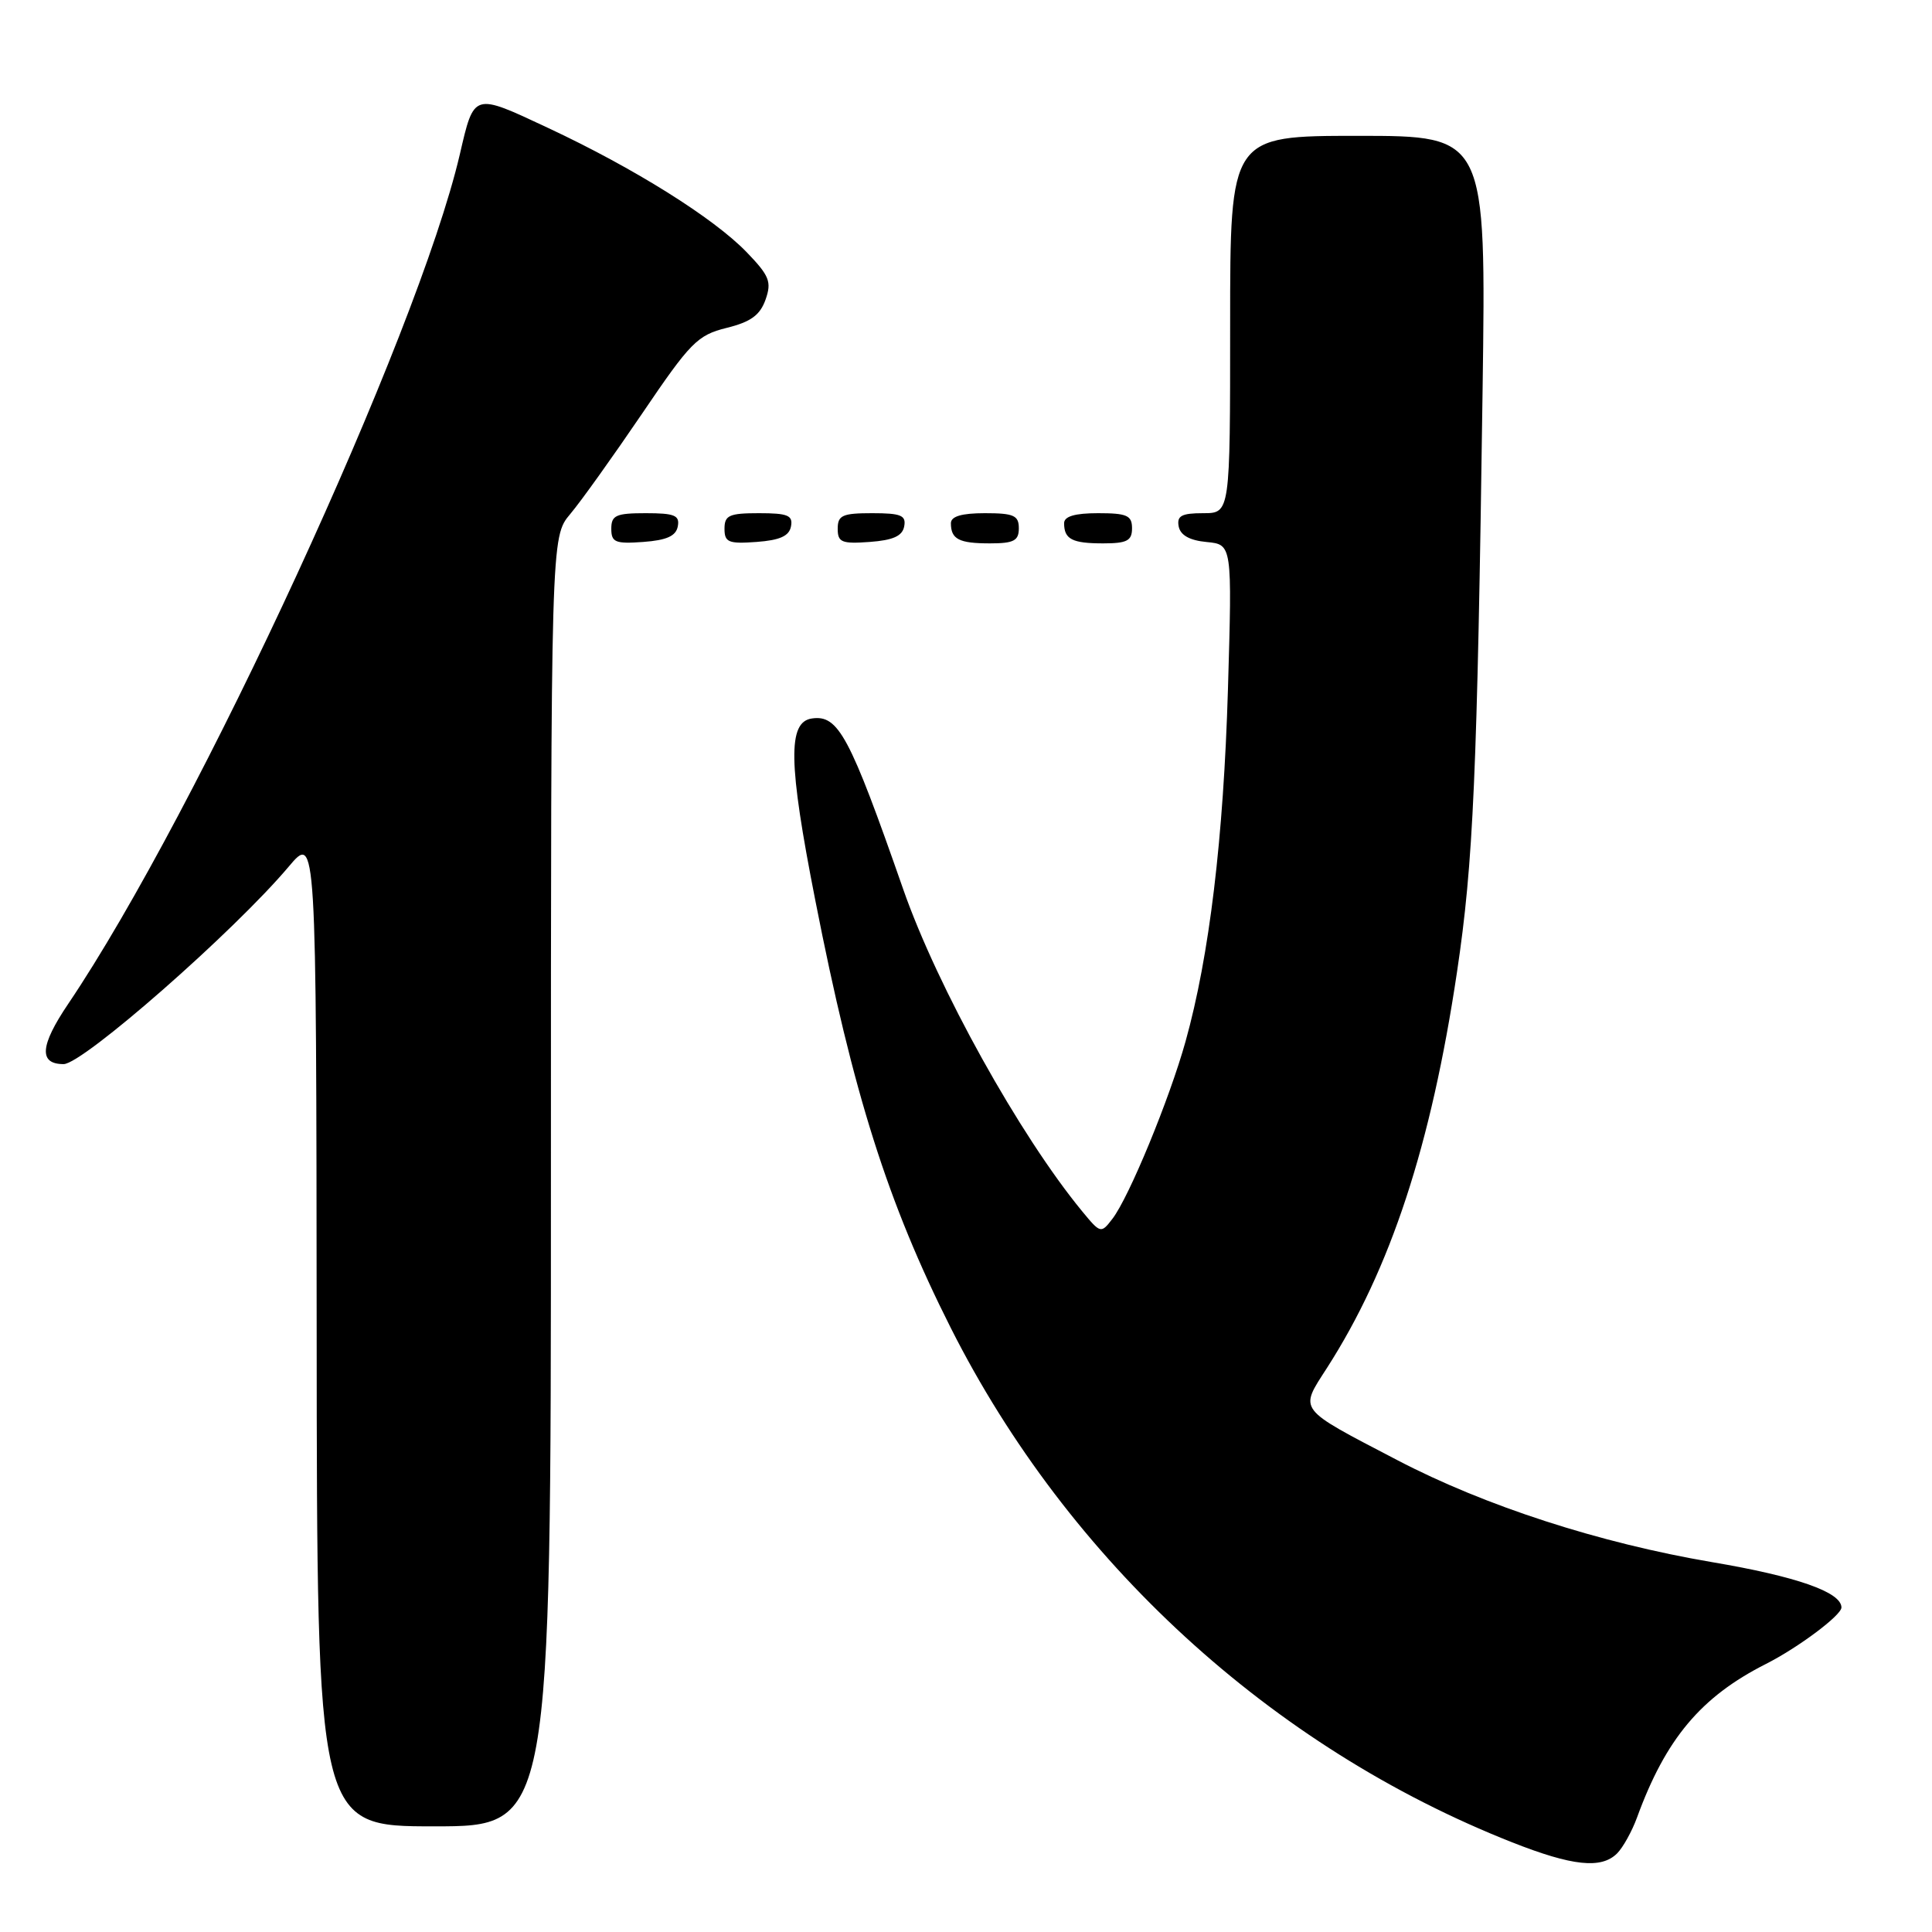 <?xml version="1.0" encoding="UTF-8" standalone="no"?>
<!DOCTYPE svg PUBLIC "-//W3C//DTD SVG 1.1//EN" "http://www.w3.org/Graphics/SVG/1.1/DTD/svg11.dtd" >
<svg xmlns="http://www.w3.org/2000/svg" xmlns:xlink="http://www.w3.org/1999/xlink" version="1.1" viewBox="0 0 256 256">
 <g >
 <path fill="currentColor"
d=" M 214.27 245.59 C 215.05 244.81 216.24 242.67 216.91 240.84 C 220.72 230.39 225.38 224.84 234.00 220.48 C 238.30 218.30 244.00 214.03 244.00 213.00 C 244.00 210.97 238.08 208.89 226.85 206.99 C 211.92 204.45 196.78 199.55 185.14 193.47 C 171.77 186.49 172.15 186.99 175.83 181.26 C 184.26 168.13 189.63 151.77 193.06 128.80 C 195.23 114.29 195.74 102.74 196.45 51.75 C 196.92 18.00 196.92 18.00 179.96 18.00 C 163.00 18.00 163.00 18.00 163.00 43.00 C 163.00 68.00 163.00 68.00 159.43 68.00 C 156.56 68.00 155.92 68.35 156.18 69.75 C 156.41 70.92 157.63 71.61 159.89 71.82 C 163.27 72.15 163.27 72.15 162.71 91.32 C 162.12 111.10 160.25 126.68 157.09 138.00 C 154.96 145.64 149.60 158.65 147.40 161.50 C 145.89 163.47 145.82 163.45 143.39 160.50 C 135.13 150.47 124.22 130.85 119.67 117.80 C 112.57 97.46 111.09 94.70 107.59 95.20 C 104.36 95.66 104.45 101.08 108.02 119.24 C 113.07 144.99 117.62 159.36 125.98 175.95 C 141.58 206.88 168.48 231.53 200.37 244.12 C 208.36 247.27 212.18 247.67 214.27 245.59 Z  M 73.00 156.58 C 73.00 71.15 73.00 71.15 75.56 68.11 C 76.98 66.43 81.26 60.43 85.10 54.78 C 91.48 45.36 92.41 44.41 96.27 43.45 C 99.48 42.66 100.71 41.76 101.44 39.70 C 102.27 37.34 101.95 36.54 98.94 33.42 C 94.57 28.89 84.02 22.28 72.62 16.95 C 62.66 12.28 62.84 12.22 60.92 20.49 C 55.34 44.38 26.23 107.53 9.05 133.00 C 5.29 138.56 5.11 141.00 8.43 141.00 C 10.98 141.00 31.00 123.44 38.25 114.84 C 41.91 110.50 41.91 110.50 41.96 176.25 C 42.00 242.00 42.00 242.00 57.50 242.00 C 73.00 242.00 73.00 242.00 73.00 156.58 Z  M 89.81 69.75 C 90.09 68.29 89.39 68.00 85.57 68.00 C 81.62 68.00 81.00 68.28 81.00 70.06 C 81.00 71.86 81.53 72.08 85.24 71.81 C 88.34 71.58 89.57 71.03 89.81 69.75 Z  M 104.81 69.75 C 105.09 68.29 104.39 68.00 100.57 68.00 C 96.62 68.00 96.00 68.28 96.00 70.06 C 96.00 71.86 96.53 72.08 100.24 71.81 C 103.34 71.58 104.57 71.03 104.81 69.75 Z  M 119.81 69.75 C 120.09 68.29 119.39 68.00 115.57 68.00 C 111.62 68.00 111.00 68.28 111.00 70.06 C 111.00 71.86 111.53 72.08 115.24 71.81 C 118.34 71.58 119.57 71.03 119.81 69.75 Z  M 135.00 70.00 C 135.00 68.30 134.33 68.00 130.50 68.00 C 127.42 68.00 126.00 68.42 126.00 69.33 C 126.00 71.45 127.07 72.00 131.17 72.00 C 134.33 72.00 135.00 71.65 135.00 70.00 Z  M 150.00 70.00 C 150.00 68.30 149.33 68.00 145.50 68.00 C 142.42 68.00 141.00 68.42 141.00 69.33 C 141.00 71.45 142.07 72.00 146.17 72.00 C 149.33 72.00 150.00 71.65 150.00 70.00 Z "/>
</g>
</svg>